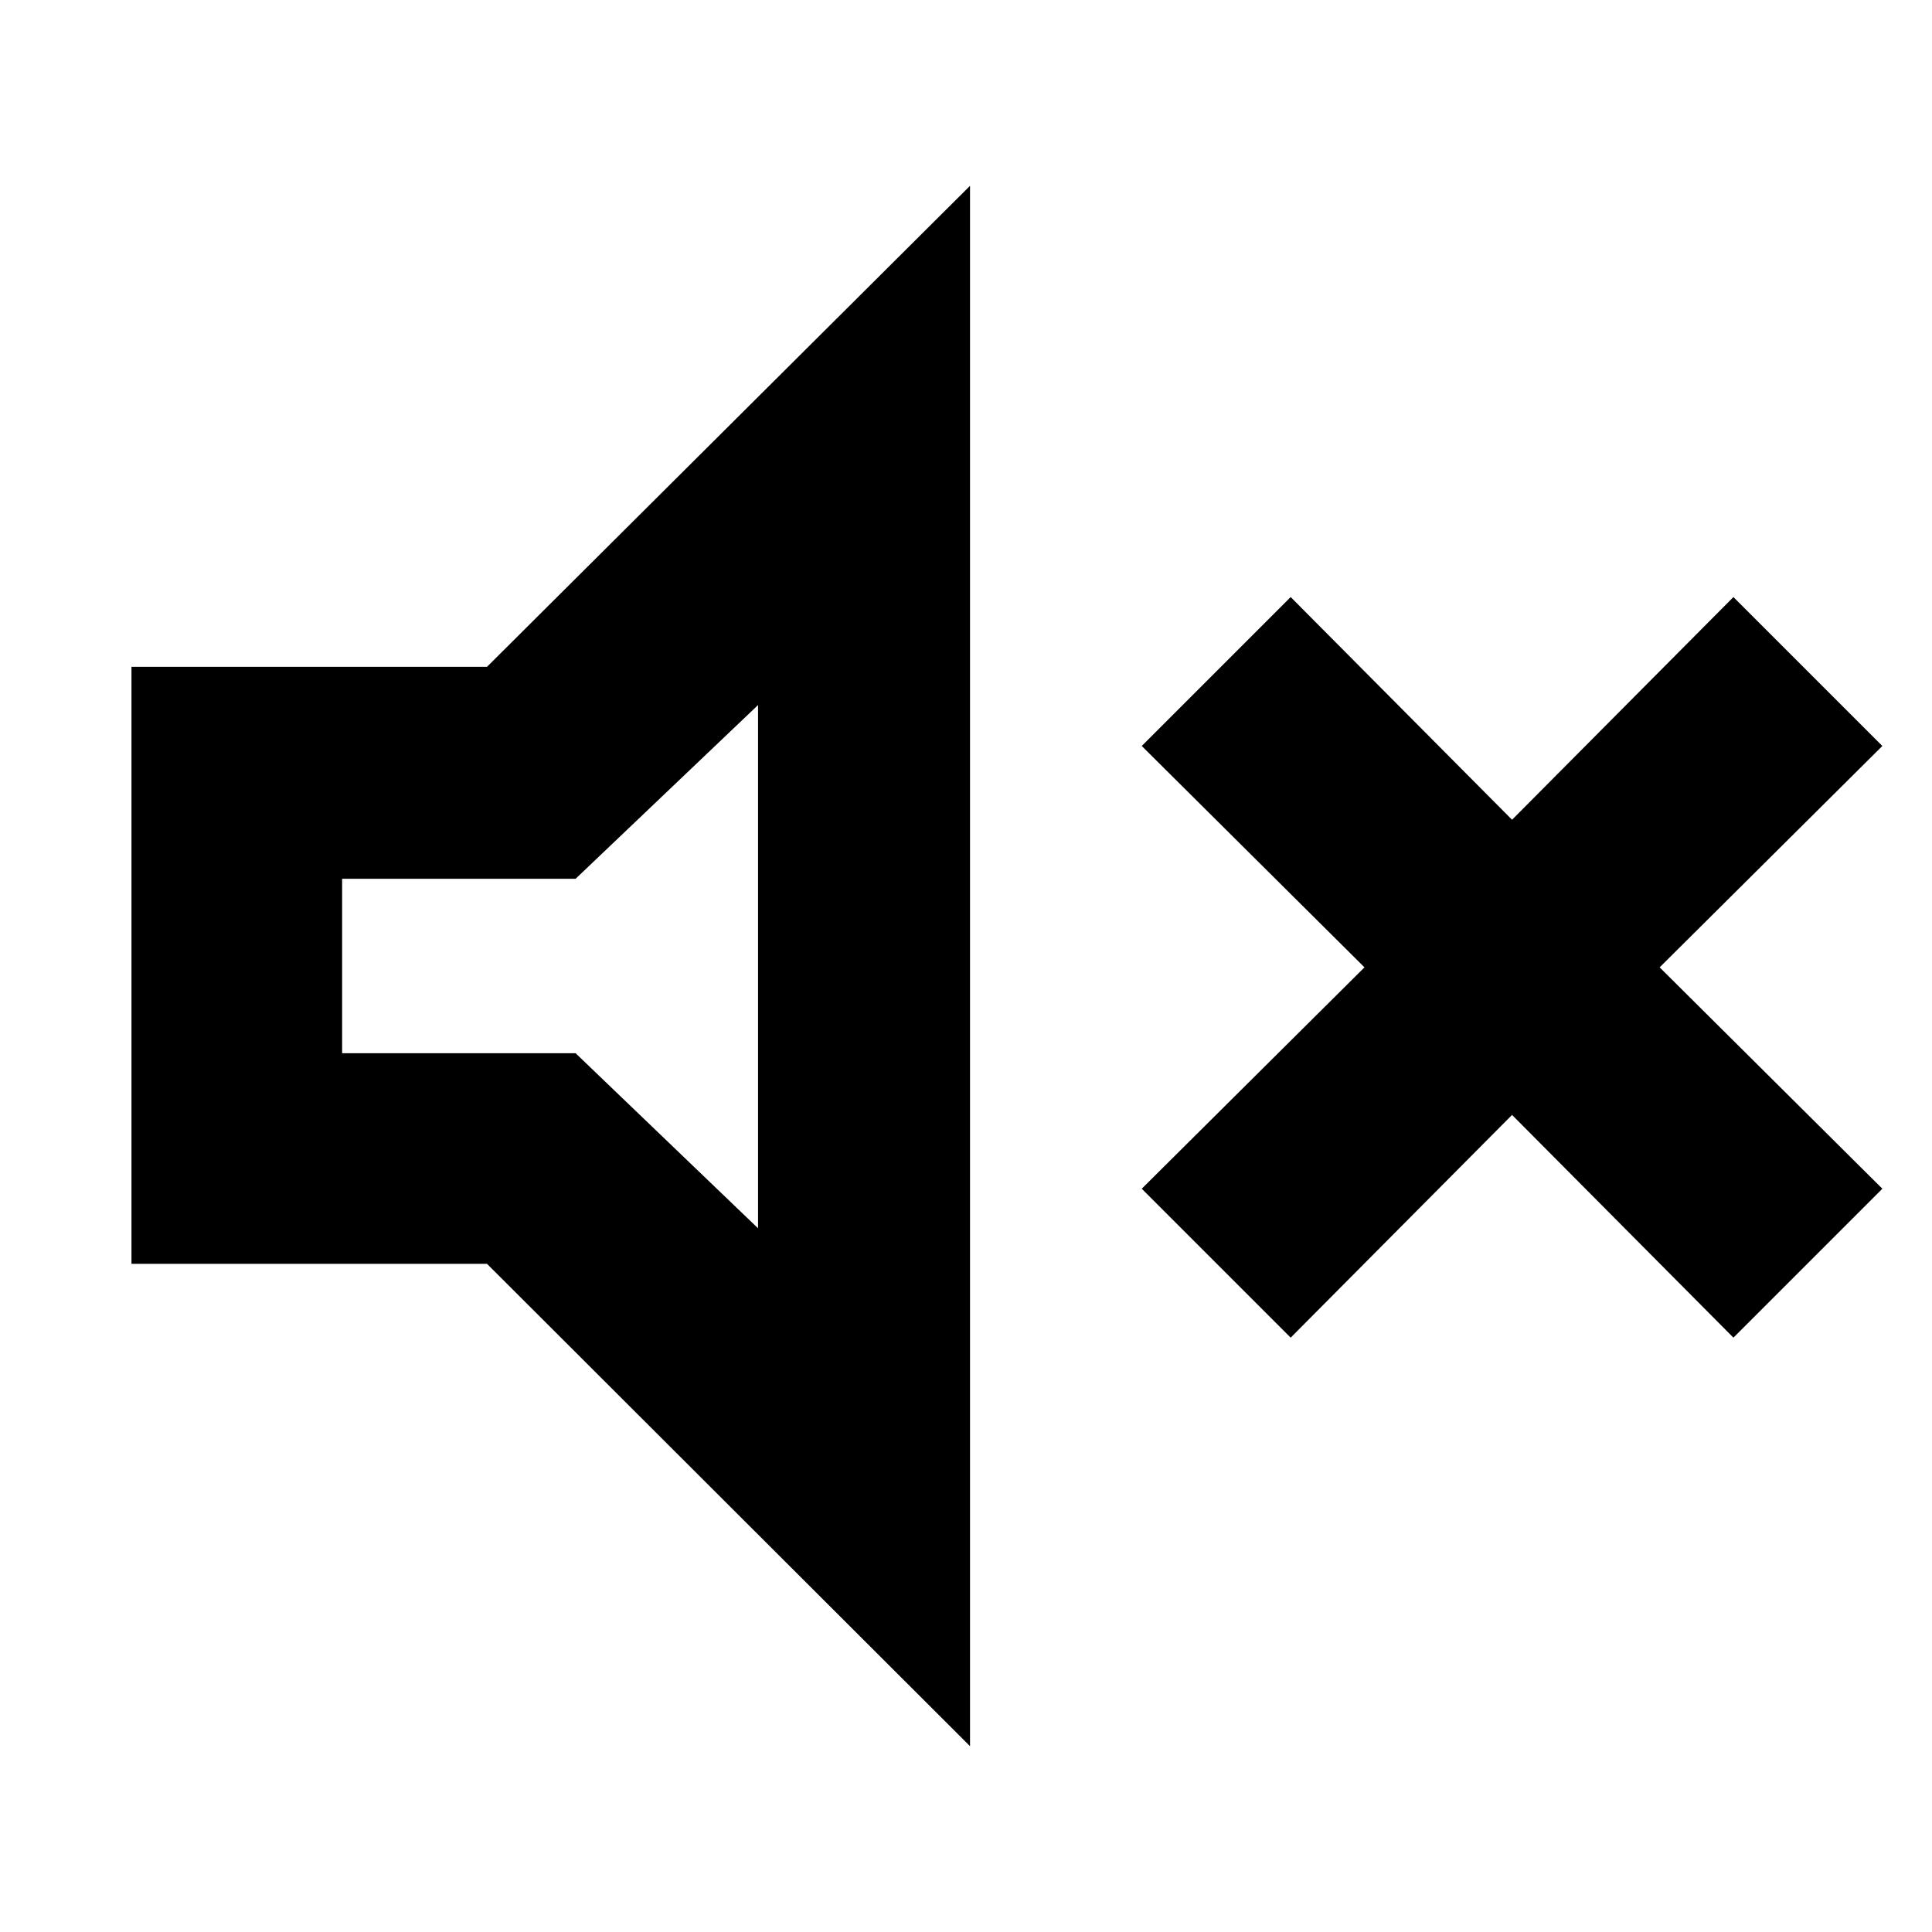 <svg xmlns="http://www.w3.org/2000/svg" height="40" viewBox="0 -960 960 960" width="40"><path d="m641.33-295.33-74-74 110.67-110-110.67-110 74-74 110 110.66 110-110.66 74 74-110.66 110 110.66 110-74 74-110-110.67-110 110.67ZM65.33-332v-296.67H242l240-239v775.34L242-332H65.33Zm311.34-277.67L286-523.33H170v86.66h116l90.67 87v-260Zm-96 129Z"/></svg>
